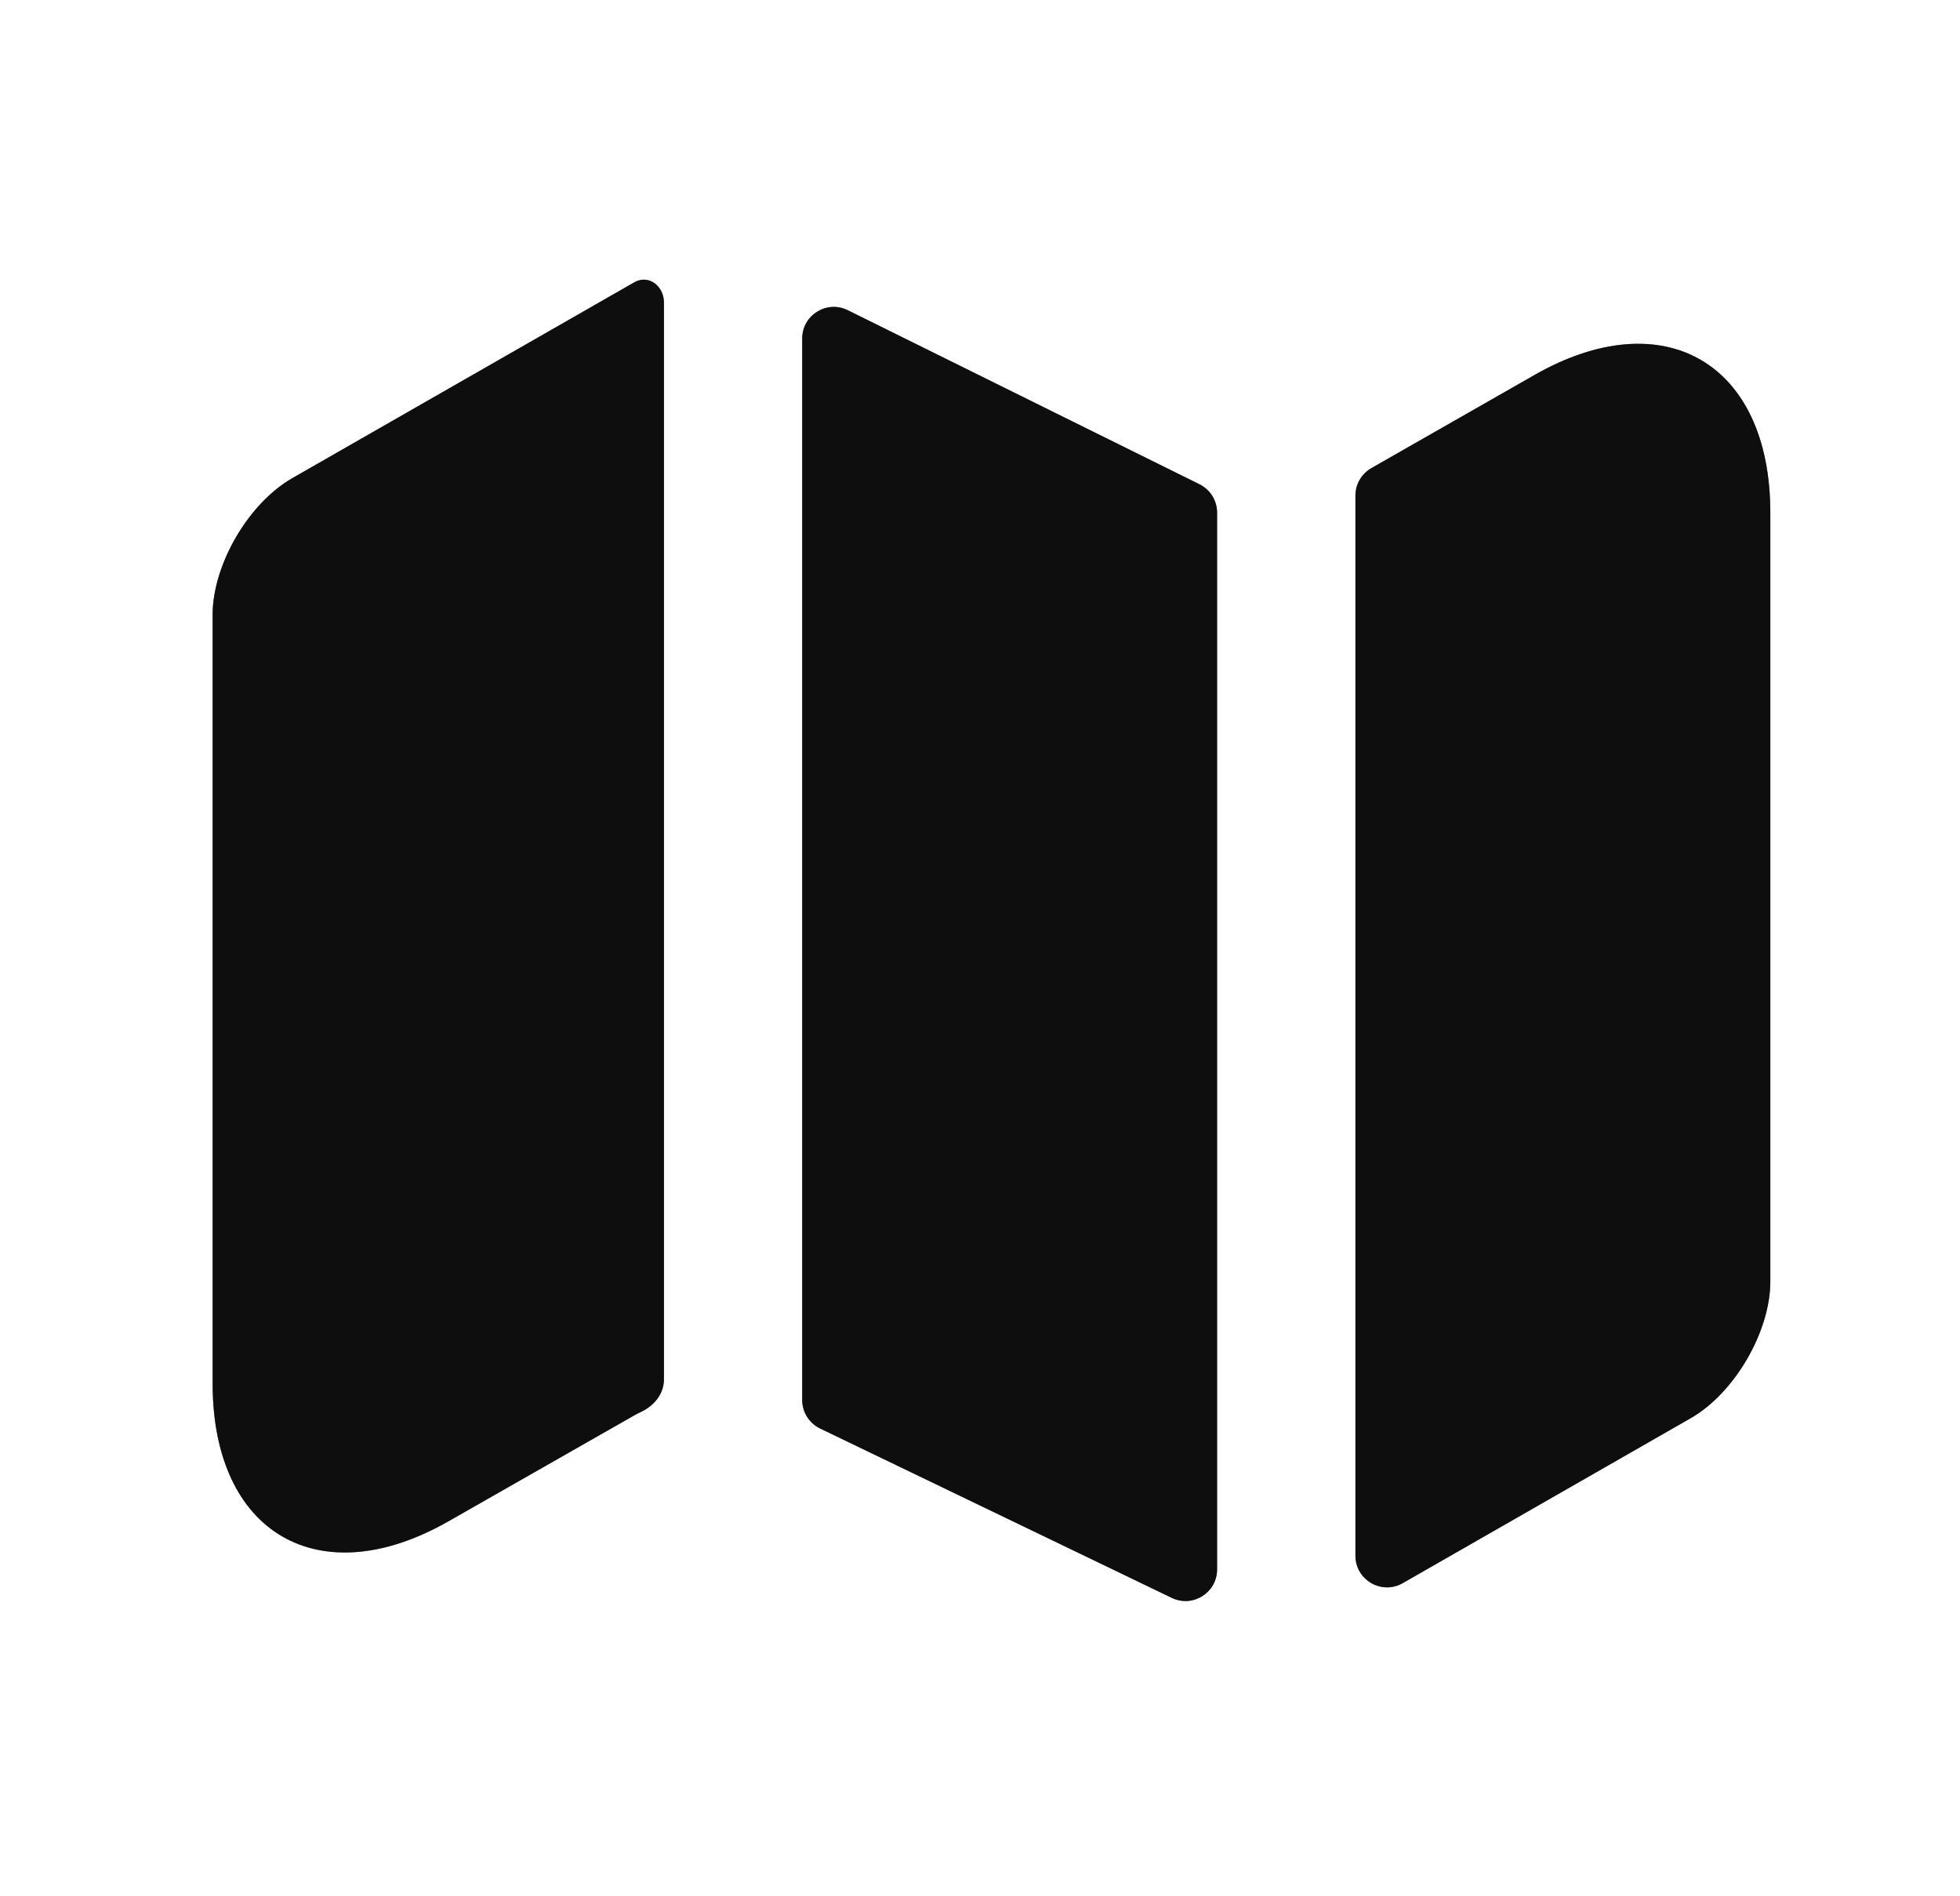 <svg width="31" height="30" viewBox="0 0 31 30" fill="none" xmlns="http://www.w3.org/2000/svg">
<g id="map" clip-path="url(#clip0_1800_9908)">
<g id="vuesax/bold/map">
<g id="Vector">
<path d="M10.038 4.463C10.262 4.34 10.501 4.528 10.501 4.784V21.823C10.501 22.046 10.35 22.236 10.148 22.332C10.11 22.35 10.074 22.368 10.038 22.388L7.101 24.063C5.051 25.238 3.363 24.263 3.363 21.888V9.725C3.363 8.938 3.926 7.963 4.626 7.563L10.038 4.463Z" fill="#1C1C1C"/>
<path d="M10.038 4.463C10.262 4.34 10.501 4.528 10.501 4.784V21.823C10.501 22.046 10.35 22.236 10.148 22.332C10.11 22.35 10.074 22.368 10.038 22.388L7.101 24.063C5.051 25.238 3.363 24.263 3.363 21.888V9.725C3.363 8.938 3.926 7.963 4.626 7.563L10.038 4.463Z" fill="black" fill-opacity="0.2"/>
<path d="M10.038 4.463C10.262 4.34 10.501 4.528 10.501 4.784V21.823C10.501 22.046 10.35 22.236 10.148 22.332C10.11 22.35 10.074 22.368 10.038 22.388L7.101 24.063C5.051 25.238 3.363 24.263 3.363 21.888V9.725C3.363 8.938 3.926 7.963 4.626 7.563L10.038 4.463Z" fill="black" fill-opacity="0.2"/>
<path d="M10.038 4.463C10.262 4.34 10.501 4.528 10.501 4.784V21.823C10.501 22.046 10.35 22.236 10.148 22.332C10.11 22.35 10.074 22.368 10.038 22.388L7.101 24.063C5.051 25.238 3.363 24.263 3.363 21.888V9.725C3.363 8.938 3.926 7.963 4.626 7.563L10.038 4.463Z" fill="black" fill-opacity="0.2"/>
</g>
<g id="Vector_2">
<path d="M18.972 7.662C19.142 7.747 19.25 7.92 19.25 8.11V24.828C19.25 25.197 18.865 25.439 18.533 25.279L12.97 22.599C12.797 22.515 12.688 22.34 12.688 22.148V5.356C12.688 4.985 13.077 4.743 13.409 4.908L18.972 7.662Z" fill="#1C1C1C"/>
<path d="M18.972 7.662C19.142 7.747 19.25 7.92 19.25 8.11V24.828C19.25 25.197 18.865 25.439 18.533 25.279L12.97 22.599C12.797 22.515 12.688 22.34 12.688 22.148V5.356C12.688 4.985 13.077 4.743 13.409 4.908L18.972 7.662Z" fill="black" fill-opacity="0.2"/>
<path d="M18.972 7.662C19.142 7.747 19.25 7.92 19.25 8.11V24.828C19.25 25.197 18.865 25.439 18.533 25.279L12.97 22.599C12.797 22.515 12.688 22.34 12.688 22.148V5.356C12.688 4.985 13.077 4.743 13.409 4.908L18.972 7.662Z" fill="black" fill-opacity="0.2"/>
<path d="M18.972 7.662C19.142 7.747 19.25 7.92 19.25 8.11V24.828C19.25 25.197 18.865 25.439 18.533 25.279L12.97 22.599C12.797 22.515 12.688 22.34 12.688 22.148V5.356C12.688 4.985 13.077 4.743 13.409 4.908L18.972 7.662Z" fill="black" fill-opacity="0.2"/>
</g>
<g id="Vector_3">
<path d="M28 8.112V20.275C28 21.062 27.438 22.038 26.738 22.438L22.186 25.046C21.853 25.237 21.438 24.996 21.438 24.612V7.84C21.438 7.661 21.534 7.495 21.69 7.406L24.262 5.937C26.312 4.762 28 5.737 28 8.112Z" fill="#1C1C1C"/>
<path d="M28 8.112V20.275C28 21.062 27.438 22.038 26.738 22.438L22.186 25.046C21.853 25.237 21.438 24.996 21.438 24.612V7.84C21.438 7.661 21.534 7.495 21.69 7.406L24.262 5.937C26.312 4.762 28 5.737 28 8.112Z" fill="black" fill-opacity="0.2"/>
<path d="M28 8.112V20.275C28 21.062 27.438 22.038 26.738 22.438L22.186 25.046C21.853 25.237 21.438 24.996 21.438 24.612V7.84C21.438 7.661 21.534 7.495 21.69 7.406L24.262 5.937C26.312 4.762 28 5.737 28 8.112Z" fill="black" fill-opacity="0.2"/>
<path d="M28 8.112V20.275C28 21.062 27.438 22.038 26.738 22.438L22.186 25.046C21.853 25.237 21.438 24.996 21.438 24.612V7.84C21.438 7.661 21.534 7.495 21.69 7.406L24.262 5.937C26.312 4.762 28 5.737 28 8.112Z" fill="black" fill-opacity="0.2"/>
</g>
</g>
</g>
<defs>
<clipPath id="clip0_1800_9908">
<rect width="30" height="30" fill="white" transform="translate(0.5)"/>
</clipPath>
</defs>
</svg>
